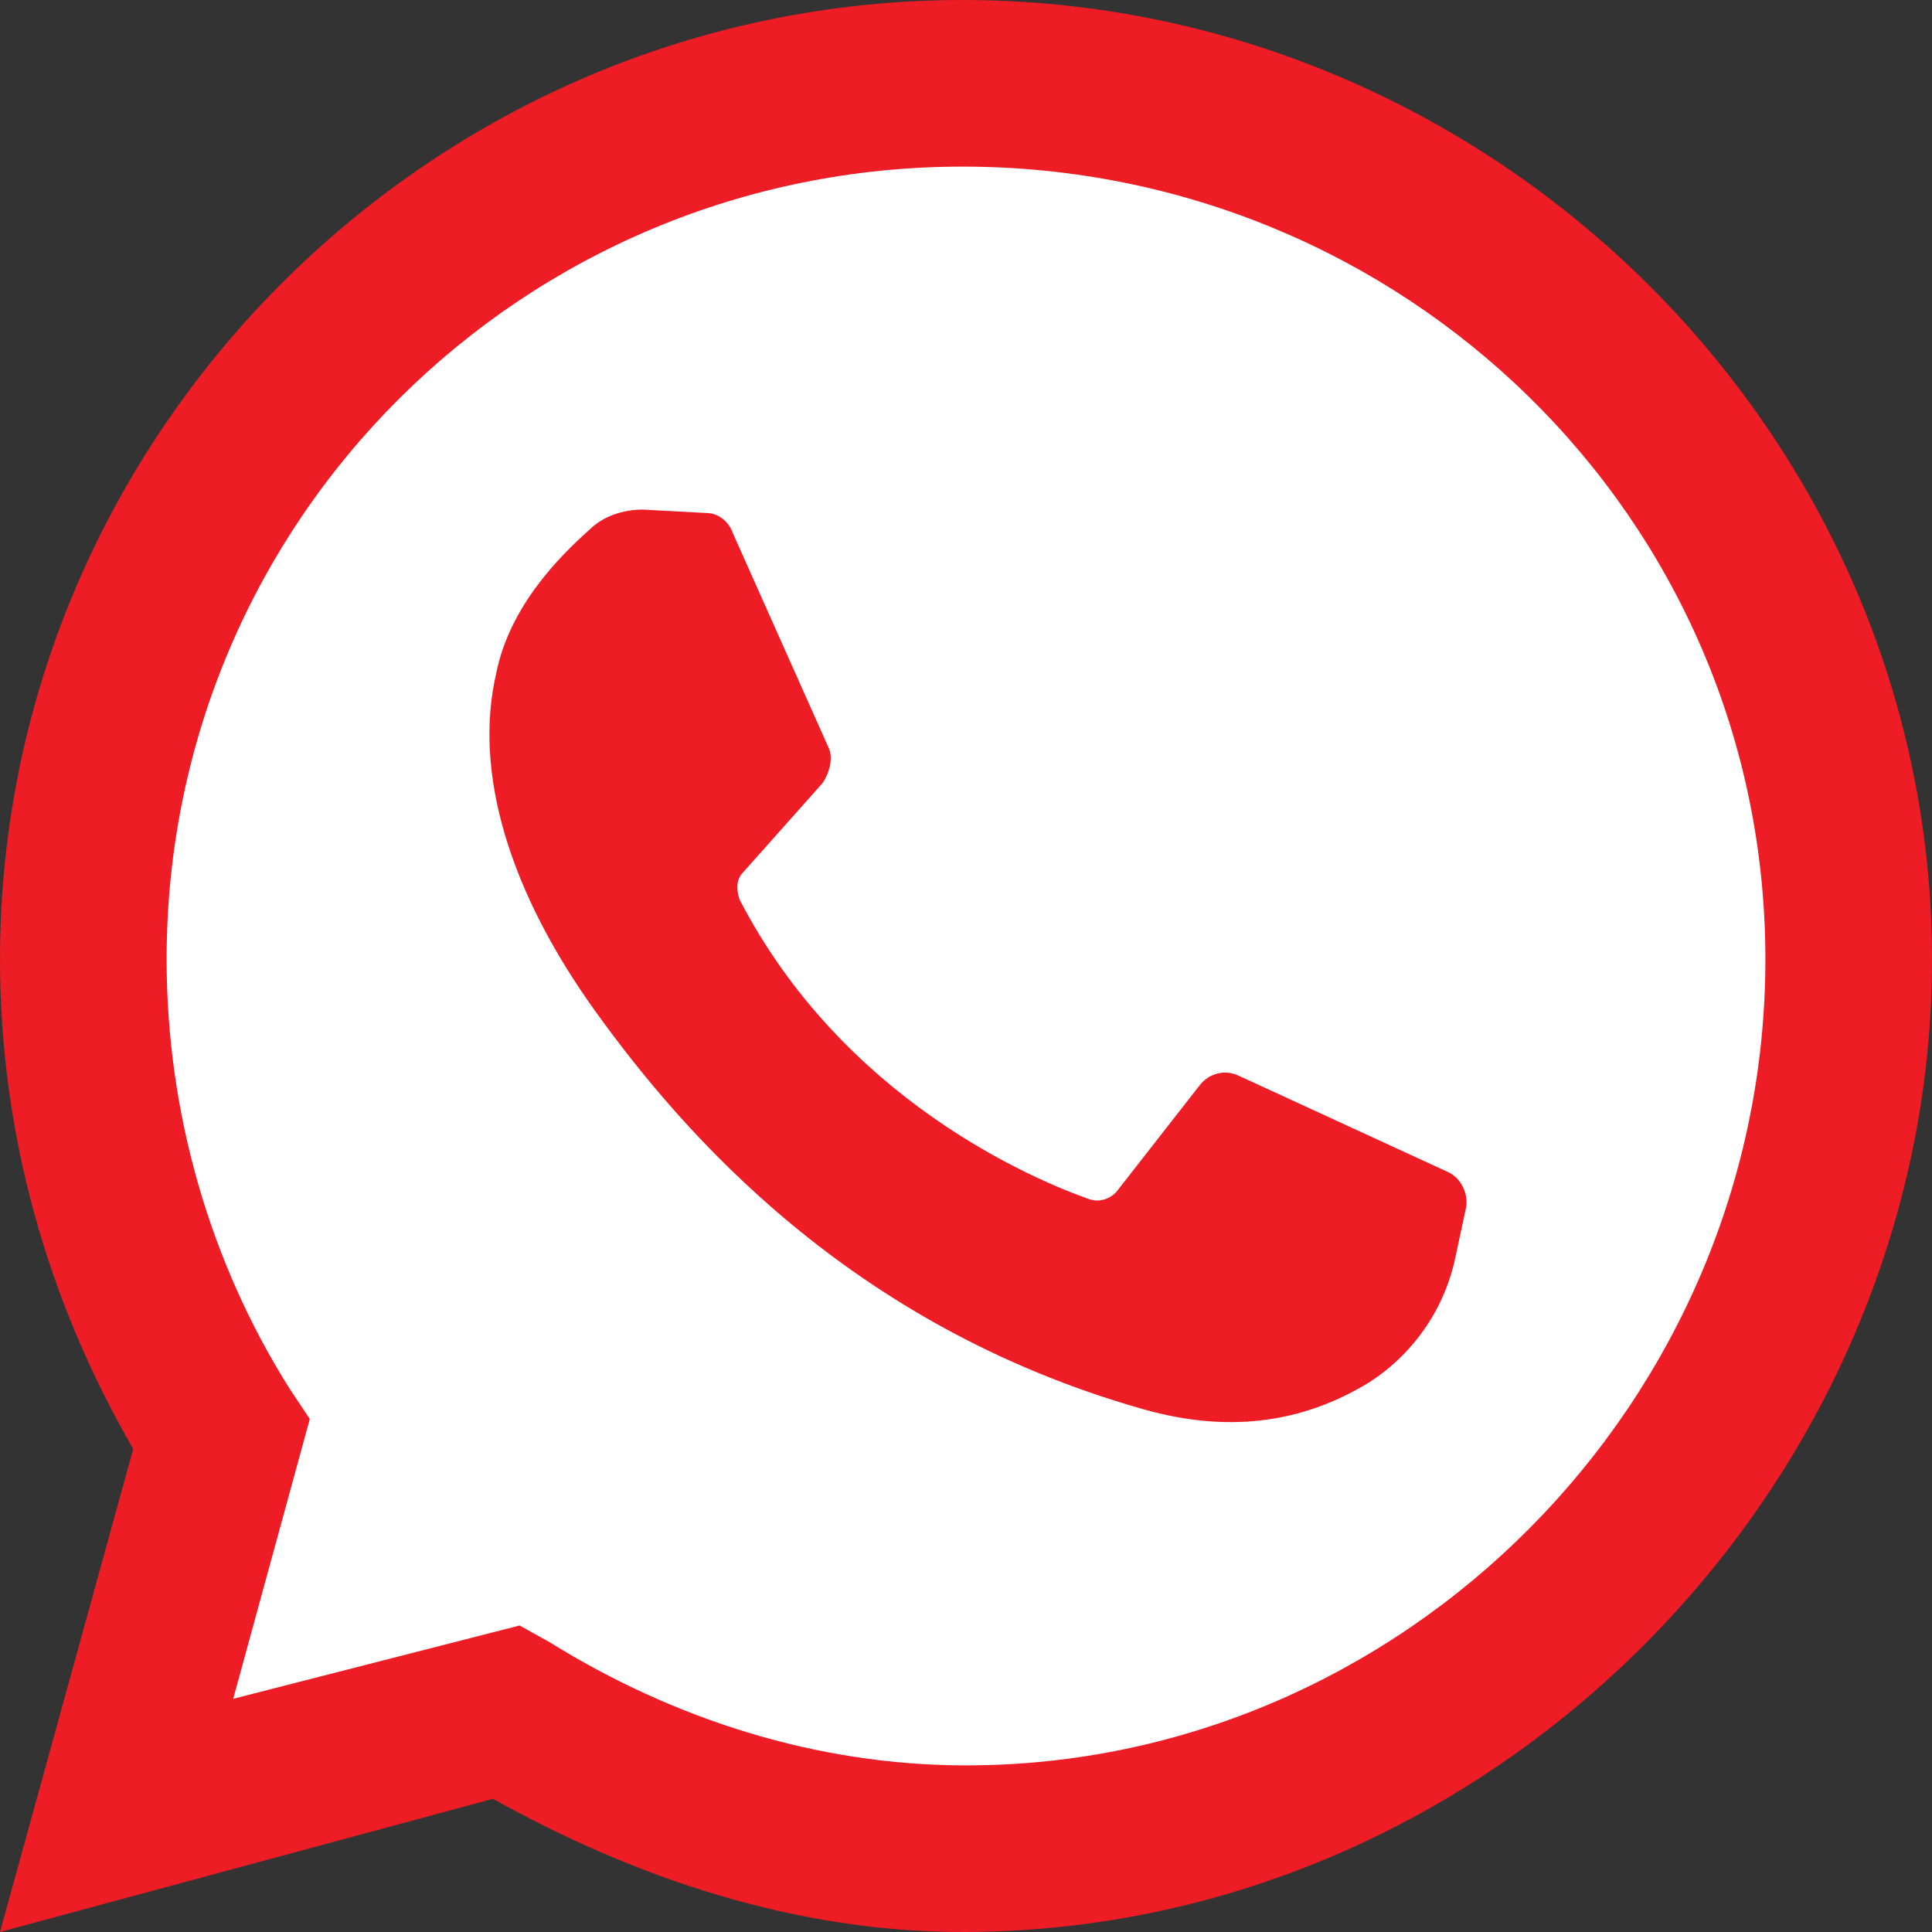 <?xml version="1.0" encoding="UTF-8"?>
<svg width="17px" height="17px" viewBox="0 0 17 17" version="1.1" xmlns="http://www.w3.org/2000/svg" xmlns:xlink="http://www.w3.org/1999/xlink">
    <rect x="0" y="0" width="17" height="17" fill="#333333" stroke="none"/>
    <!-- Generator: Sketch 61.2 (89653) - https://sketch.com -->
    <title>icono whatsapp</title>
    <desc>Created with Sketch.</desc>
    <g id="Page-1" stroke="none" stroke-width="1" fill="none" fill-rule="evenodd">
        <g id="6-COTIZADOR" transform="translate(-526, -746)" fill-rule="nonzero">
            <g id="DATOS" transform="translate(152, 284)">
                <g id="Group-9" transform="translate(0, 413)">
                    <g id="icono-whatsapp" transform="translate(374, 49)">
                        <path d="M0,17 L1.172,12.75 C0.41,11.431 0,9.966 0,8.441 C0,3.81 3.81,0 8.471,0 C13.131,0 17,3.81 17,8.441 C17,13.072 13.131,17 8.471,17 C7.005,17 5.598,16.531 4.338,15.828 L0,17 Z" id="Path" fill="#ED1C25"></path>
                        <path d="M4.572,14.303 L4.836,14.45 C5.921,15.124 7.181,15.534 8.5,15.534 C12.34,15.534 15.534,12.34 15.534,8.441 C15.534,4.543 12.34,1.466 8.471,1.466 C4.602,1.466 1.466,4.572 1.466,8.441 C1.466,9.79 1.847,11.109 2.55,12.222 L2.726,12.486 L2.052,14.948 L4.572,14.303 Z" id="Path" fill="#FFFFFF"></path>
                        <path d="M6.214,4.514 L5.657,4.484 C5.481,4.484 5.305,4.543 5.188,4.66 C4.924,4.895 4.485,5.334 4.367,5.921 C4.162,6.8 4.485,7.855 5.247,8.91 C6.009,9.966 7.474,11.666 10.053,12.398 C10.874,12.633 11.519,12.486 12.047,12.164 C12.457,11.9 12.721,11.49 12.809,11.05 L12.897,10.64 C12.926,10.522 12.867,10.376 12.75,10.317 L10.903,9.467 C10.786,9.409 10.64,9.438 10.552,9.555 L9.819,10.493 C9.76,10.552 9.672,10.581 9.585,10.552 C9.086,10.376 7.416,9.672 6.507,7.914 C6.478,7.826 6.478,7.738 6.536,7.679 L7.24,6.888 C7.298,6.8 7.328,6.683 7.298,6.595 L6.448,4.69 C6.419,4.602 6.331,4.514 6.214,4.514" id="Path" fill="#ED1C25"></path>
                    </g>
                </g>
            </g>
        </g>
    </g>
</svg>